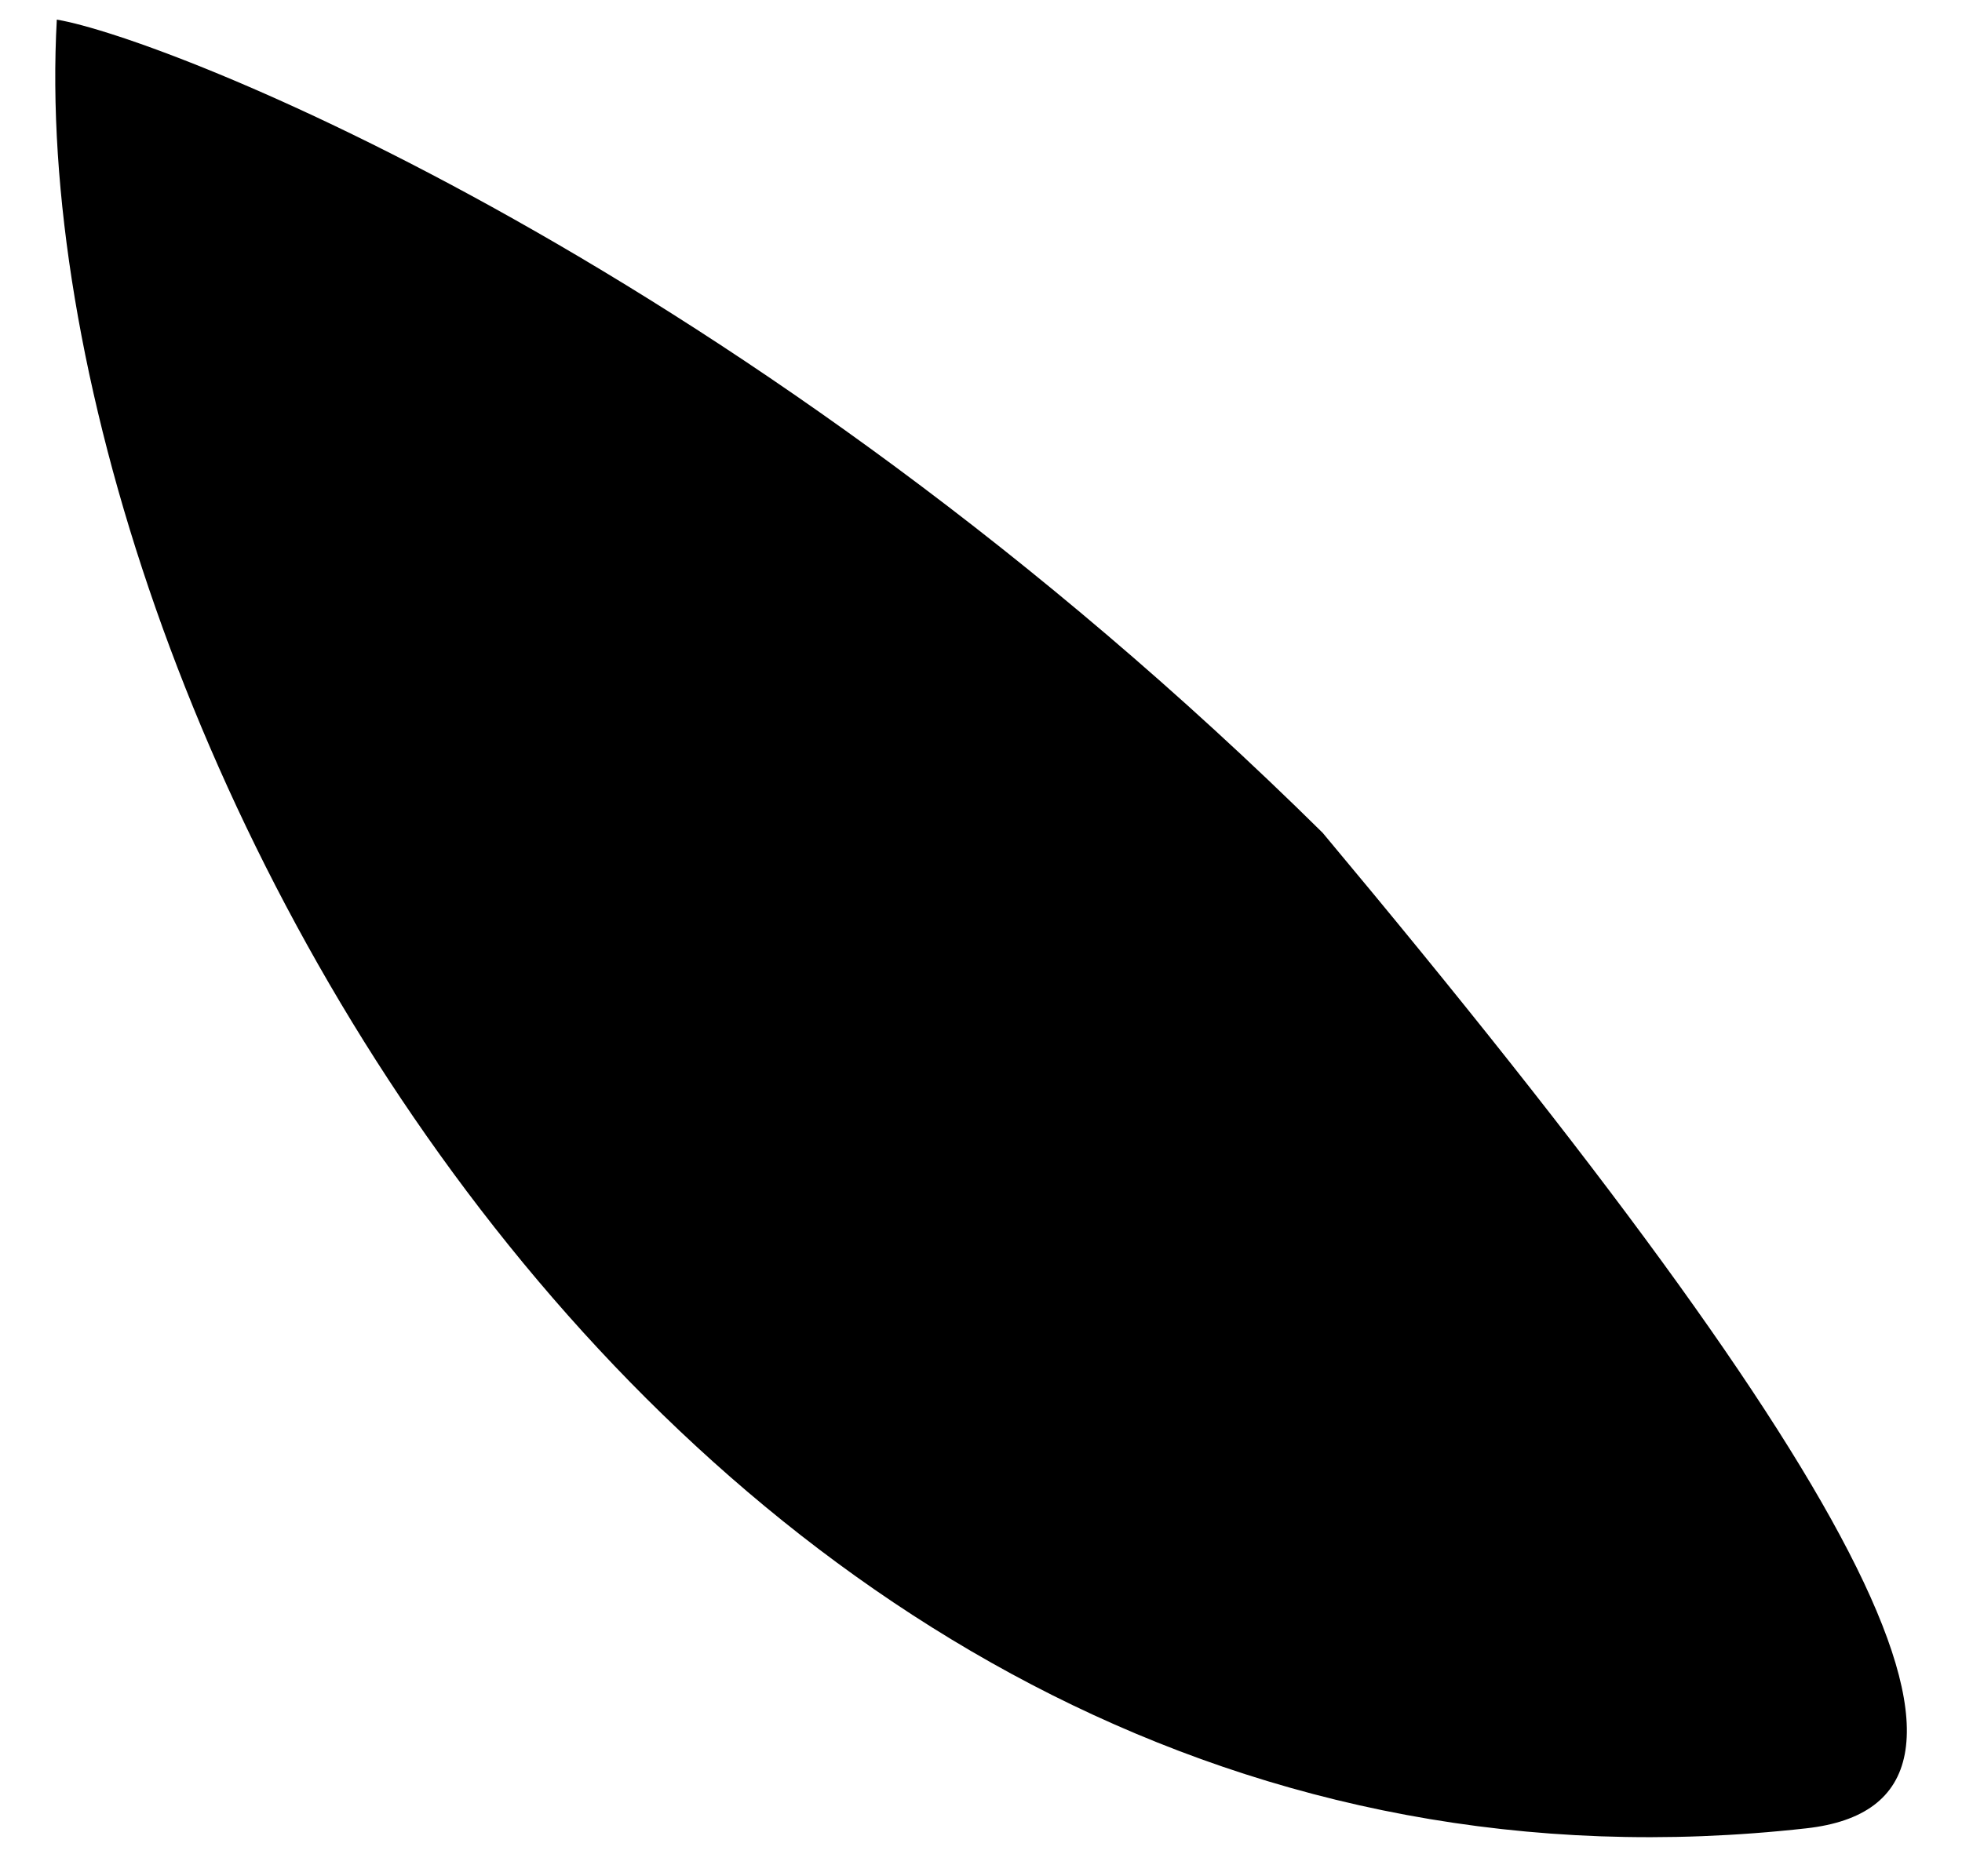 <svg width="23" height="22" viewBox="0 0 23 22" fill="none" xmlns="http://www.w3.org/2000/svg">
<path id="Vector 5" d="M21.176 21.438C7.959 22.919 0.221 8.239 0.666 0.23C1.934 0.443 8.733 3.074 15.505 9.765C21.943 17.465 23.863 21.137 21.176 21.438Z" fill="black"/>
</svg>
